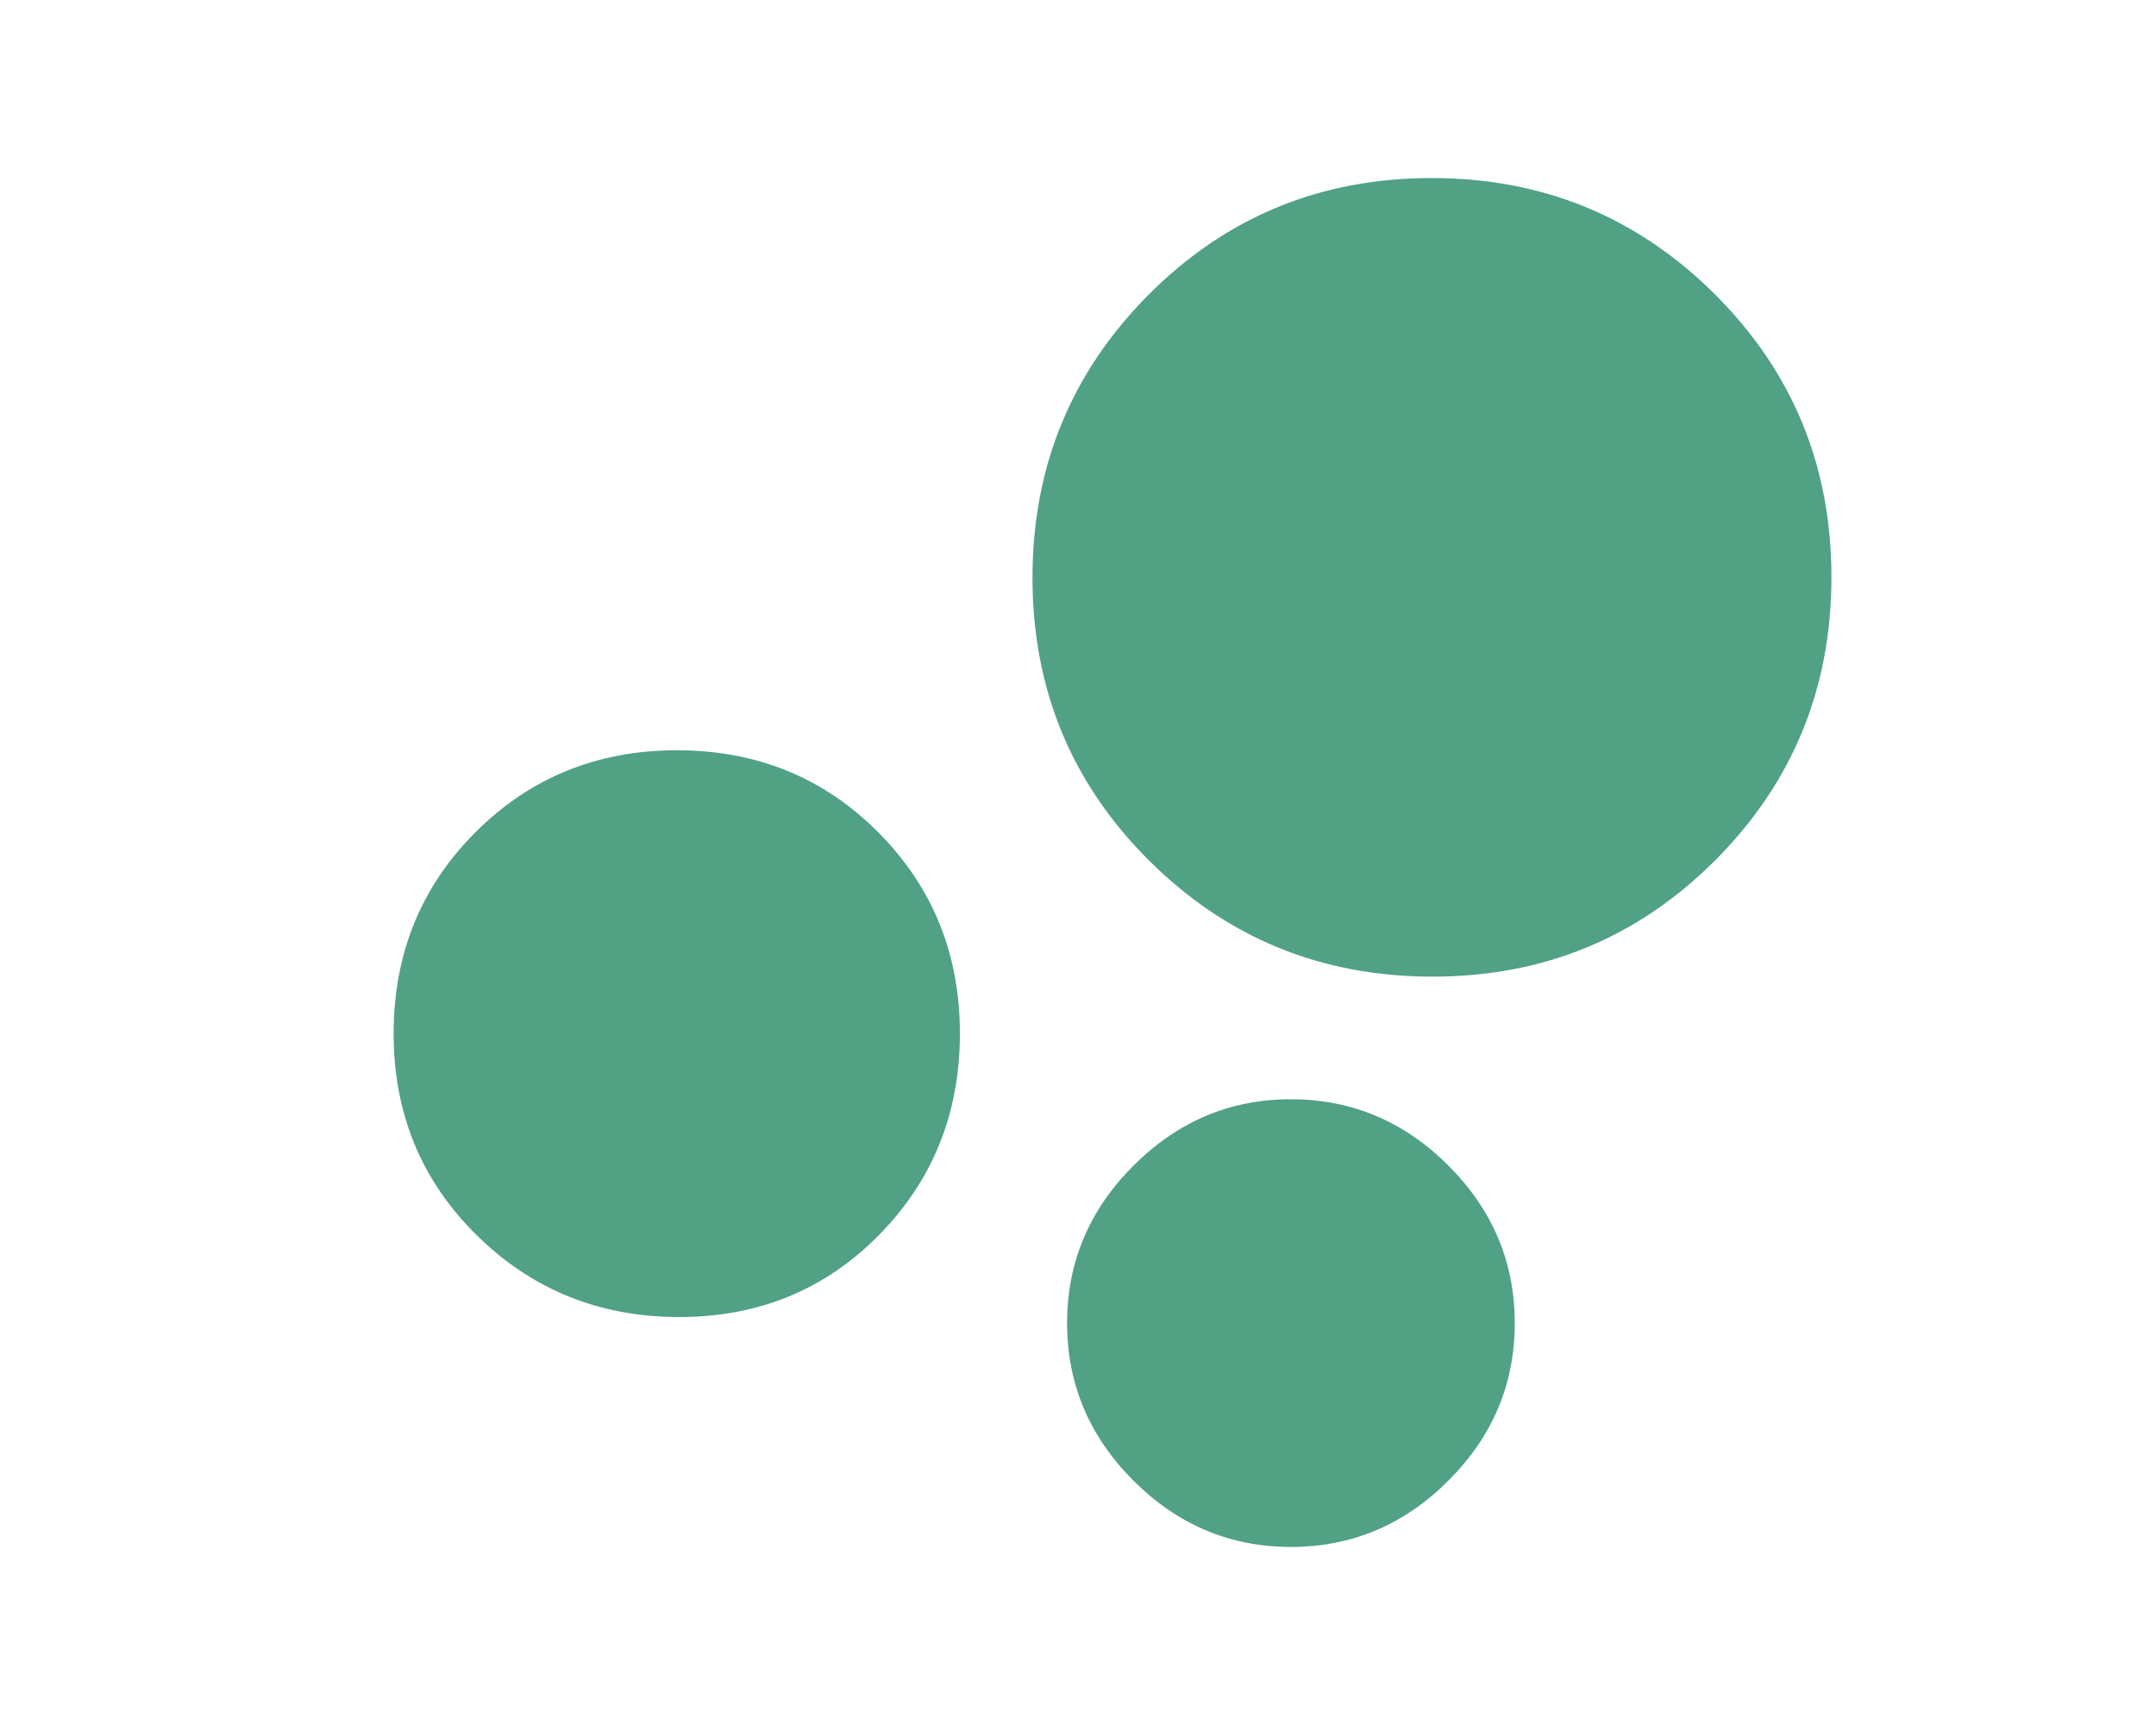 <svg xmlns="http://www.w3.org/2000/svg" height="16px" viewBox="0 -960 960 960" width="20px" fill="#51A185"><path d="M598.51-99.09q-50.75 0-87.66-36.91-36.92-36.91-36.92-87.66t36.98-87.67q36.97-36.91 87.48-36.91 50.87 0 87.78 36.91 36.92 36.92 36.92 87.67T686.17-136q-36.91 36.91-87.66 36.91Zm78.77-317.39q-92.78 0-157.69-64.59-64.92-64.58-64.92-157.43 0-92.59 64.64-157.5t157.55-64.91q92.66 0 157.57 64.64 64.92 64.65 64.92 157.43 0 92.77-64.65 157.57-64.64 64.79-157.42 64.79ZM258.06-227.04q-66.56 0-112.76-45.58-46.21-45.58-46.21-112.13t45.59-112.13q45.59-45.58 112.13-45.58 66.54 0 111.99 45.64 45.46 45.63 45.46 112.01t-44.98 112.07q-44.97 45.7-111.22 45.7Z"/></svg>